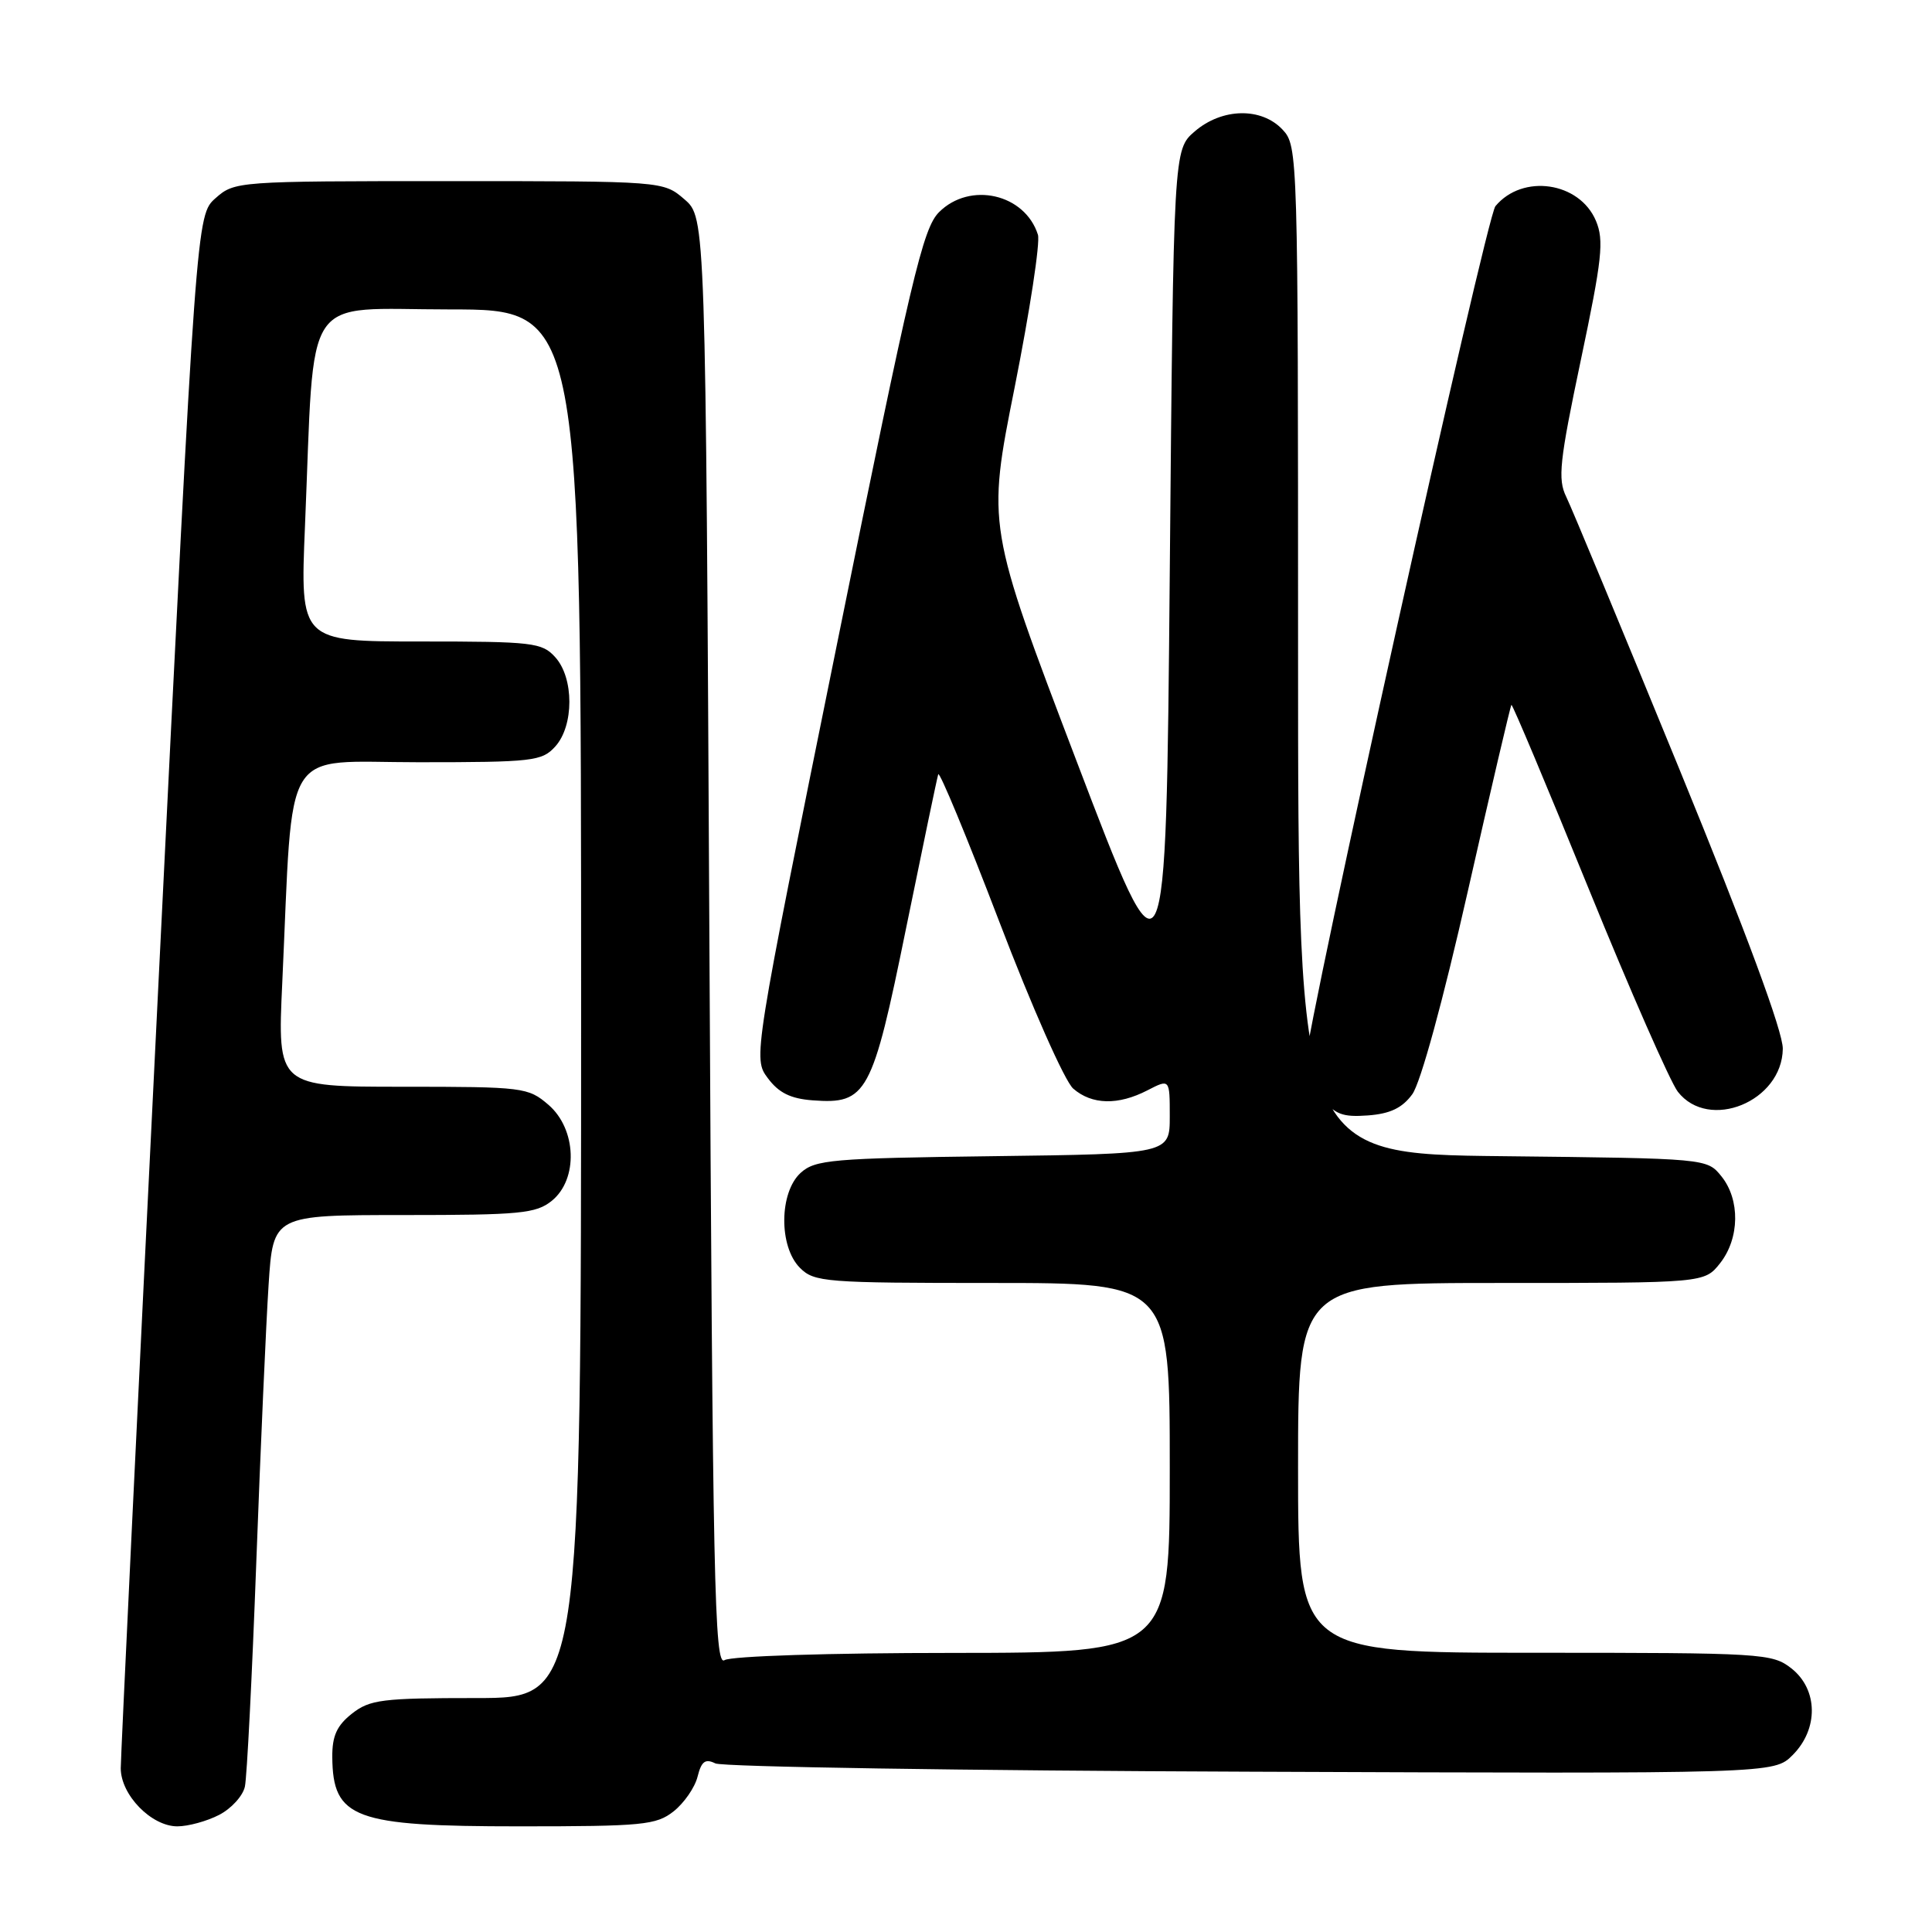 <?xml version="1.0" encoding="UTF-8" standalone="no"?>
<!DOCTYPE svg PUBLIC "-//W3C//DTD SVG 1.1//EN" "http://www.w3.org/Graphics/SVG/1.1/DTD/svg11.dtd" >
<svg xmlns="http://www.w3.org/2000/svg" xmlns:xlink="http://www.w3.org/1999/xlink" version="1.1" viewBox="0 0 256 256">
 <g >
 <path fill="currentColor"
d=" M 29.04 240.48 C 30.65 239.65 32.19 237.96 32.45 236.73 C 32.72 235.50 33.40 222.12 33.96 207.00 C 34.52 191.88 35.26 175.34 35.59 170.25 C 36.19 161.00 36.19 161.00 53.48 161.00 C 68.96 161.00 71.02 160.80 73.12 159.11 C 76.64 156.25 76.41 149.61 72.67 146.39 C 69.98 144.08 69.36 144.00 53.32 144.00 C 36.76 144.00 36.76 144.00 37.40 130.25 C 38.89 98.07 37.08 101.00 55.45 101.00 C 70.63 101.00 71.81 100.86 73.57 98.92 C 76.07 96.17 76.07 89.83 73.57 87.08 C 71.82 85.14 70.62 85.00 55.73 85.00 C 39.77 85.00 39.77 85.00 40.41 69.75 C 41.74 38.06 39.78 41.00 59.60 41.00 C 77.00 41.00 77.00 41.00 77.00 133.00 C 77.00 225.00 77.00 225.00 63.13 225.00 C 50.62 225.00 49.01 225.20 46.63 227.07 C 44.63 228.65 44.01 230.02 44.03 232.82 C 44.10 240.96 46.91 242.00 68.80 242.00 C 85.17 242.00 86.95 241.83 89.25 240.02 C 90.64 238.92 92.07 236.86 92.43 235.42 C 92.94 233.38 93.45 233.00 94.79 233.66 C 95.73 234.12 127.68 234.62 165.78 234.76 C 235.06 235.03 235.06 235.03 237.53 232.56 C 240.99 229.10 240.91 223.86 237.37 221.07 C 234.83 219.08 233.58 219.00 203.37 219.00 C 172.00 219.00 172.00 219.00 172.00 194.50 C 172.00 170.00 172.00 170.00 198.93 170.00 C 225.85 170.00 225.85 170.00 227.93 167.37 C 230.52 164.07 230.59 158.95 228.09 155.86 C 226.18 153.50 226.18 153.50 199.09 153.20 C 172.00 152.91 172.00 152.91 172.00 86.14 C 172.00 20.33 171.97 19.35 169.96 17.19 C 167.16 14.19 161.94 14.29 158.31 17.41 C 155.50 19.83 155.50 19.83 155.00 75.89 C 154.50 131.96 154.50 131.96 142.64 100.82 C 130.78 69.68 130.78 69.68 134.45 51.31 C 136.46 41.20 137.85 32.11 137.53 31.10 C 135.81 25.68 128.53 24.02 124.43 28.11 C 122.28 30.26 120.76 36.71 110.90 85.38 C 99.78 140.23 99.78 140.23 101.74 142.86 C 103.18 144.80 104.75 145.58 107.68 145.80 C 114.86 146.34 115.58 145.01 120.06 123.00 C 122.25 112.28 124.16 103.10 124.32 102.60 C 124.47 102.11 128.11 110.88 132.40 122.10 C 136.73 133.44 141.09 143.28 142.21 144.25 C 144.69 146.40 148.16 146.48 152.05 144.47 C 155.00 142.95 155.00 142.95 155.00 147.92 C 155.00 152.90 155.00 152.90 131.60 153.20 C 110.24 153.47 108.02 153.67 106.10 155.40 C 103.24 158.00 103.18 165.18 106.00 168.00 C 107.89 169.89 109.33 170.00 131.50 170.00 C 155.00 170.00 155.00 170.00 155.00 194.50 C 155.00 219.00 155.00 219.00 126.25 219.02 C 109.88 219.02 96.85 219.44 96.00 219.98 C 94.67 220.82 94.44 209.93 94.00 124.88 C 93.50 28.83 93.50 28.83 90.69 26.41 C 87.89 24.00 87.89 24.00 59.50 24.00 C 31.48 24.00 31.08 24.03 28.57 26.25 C 26.02 28.50 26.02 28.50 21.01 130.00 C 18.25 185.83 16.00 232.76 16.00 234.30 C 16.00 237.84 20.06 242.00 23.50 242.00 C 24.93 242.00 27.42 241.32 29.04 240.48 Z  M 187.13 145.00 C 188.23 143.51 191.21 132.61 194.50 118.07 C 197.54 104.63 200.14 93.53 200.27 93.40 C 200.40 93.27 205.00 104.22 210.50 117.74 C 216.00 131.26 221.32 143.37 222.32 144.66 C 226.43 149.93 236.14 145.96 236.23 138.97 C 236.26 136.73 231.42 123.64 222.56 102.00 C 215.01 83.57 208.25 67.29 207.53 65.82 C 206.39 63.49 206.64 61.15 209.47 47.70 C 212.29 34.32 212.56 31.85 211.47 29.26 C 209.29 24.09 201.75 22.99 198.15 27.32 C 196.92 28.81 173.04 136.41 173.01 140.62 C 173.01 141.78 173.95 143.94 175.11 145.42 C 176.88 147.67 177.88 148.05 181.26 147.80 C 184.20 147.58 185.80 146.82 187.13 145.00 Z "/>
</g>
</svg>